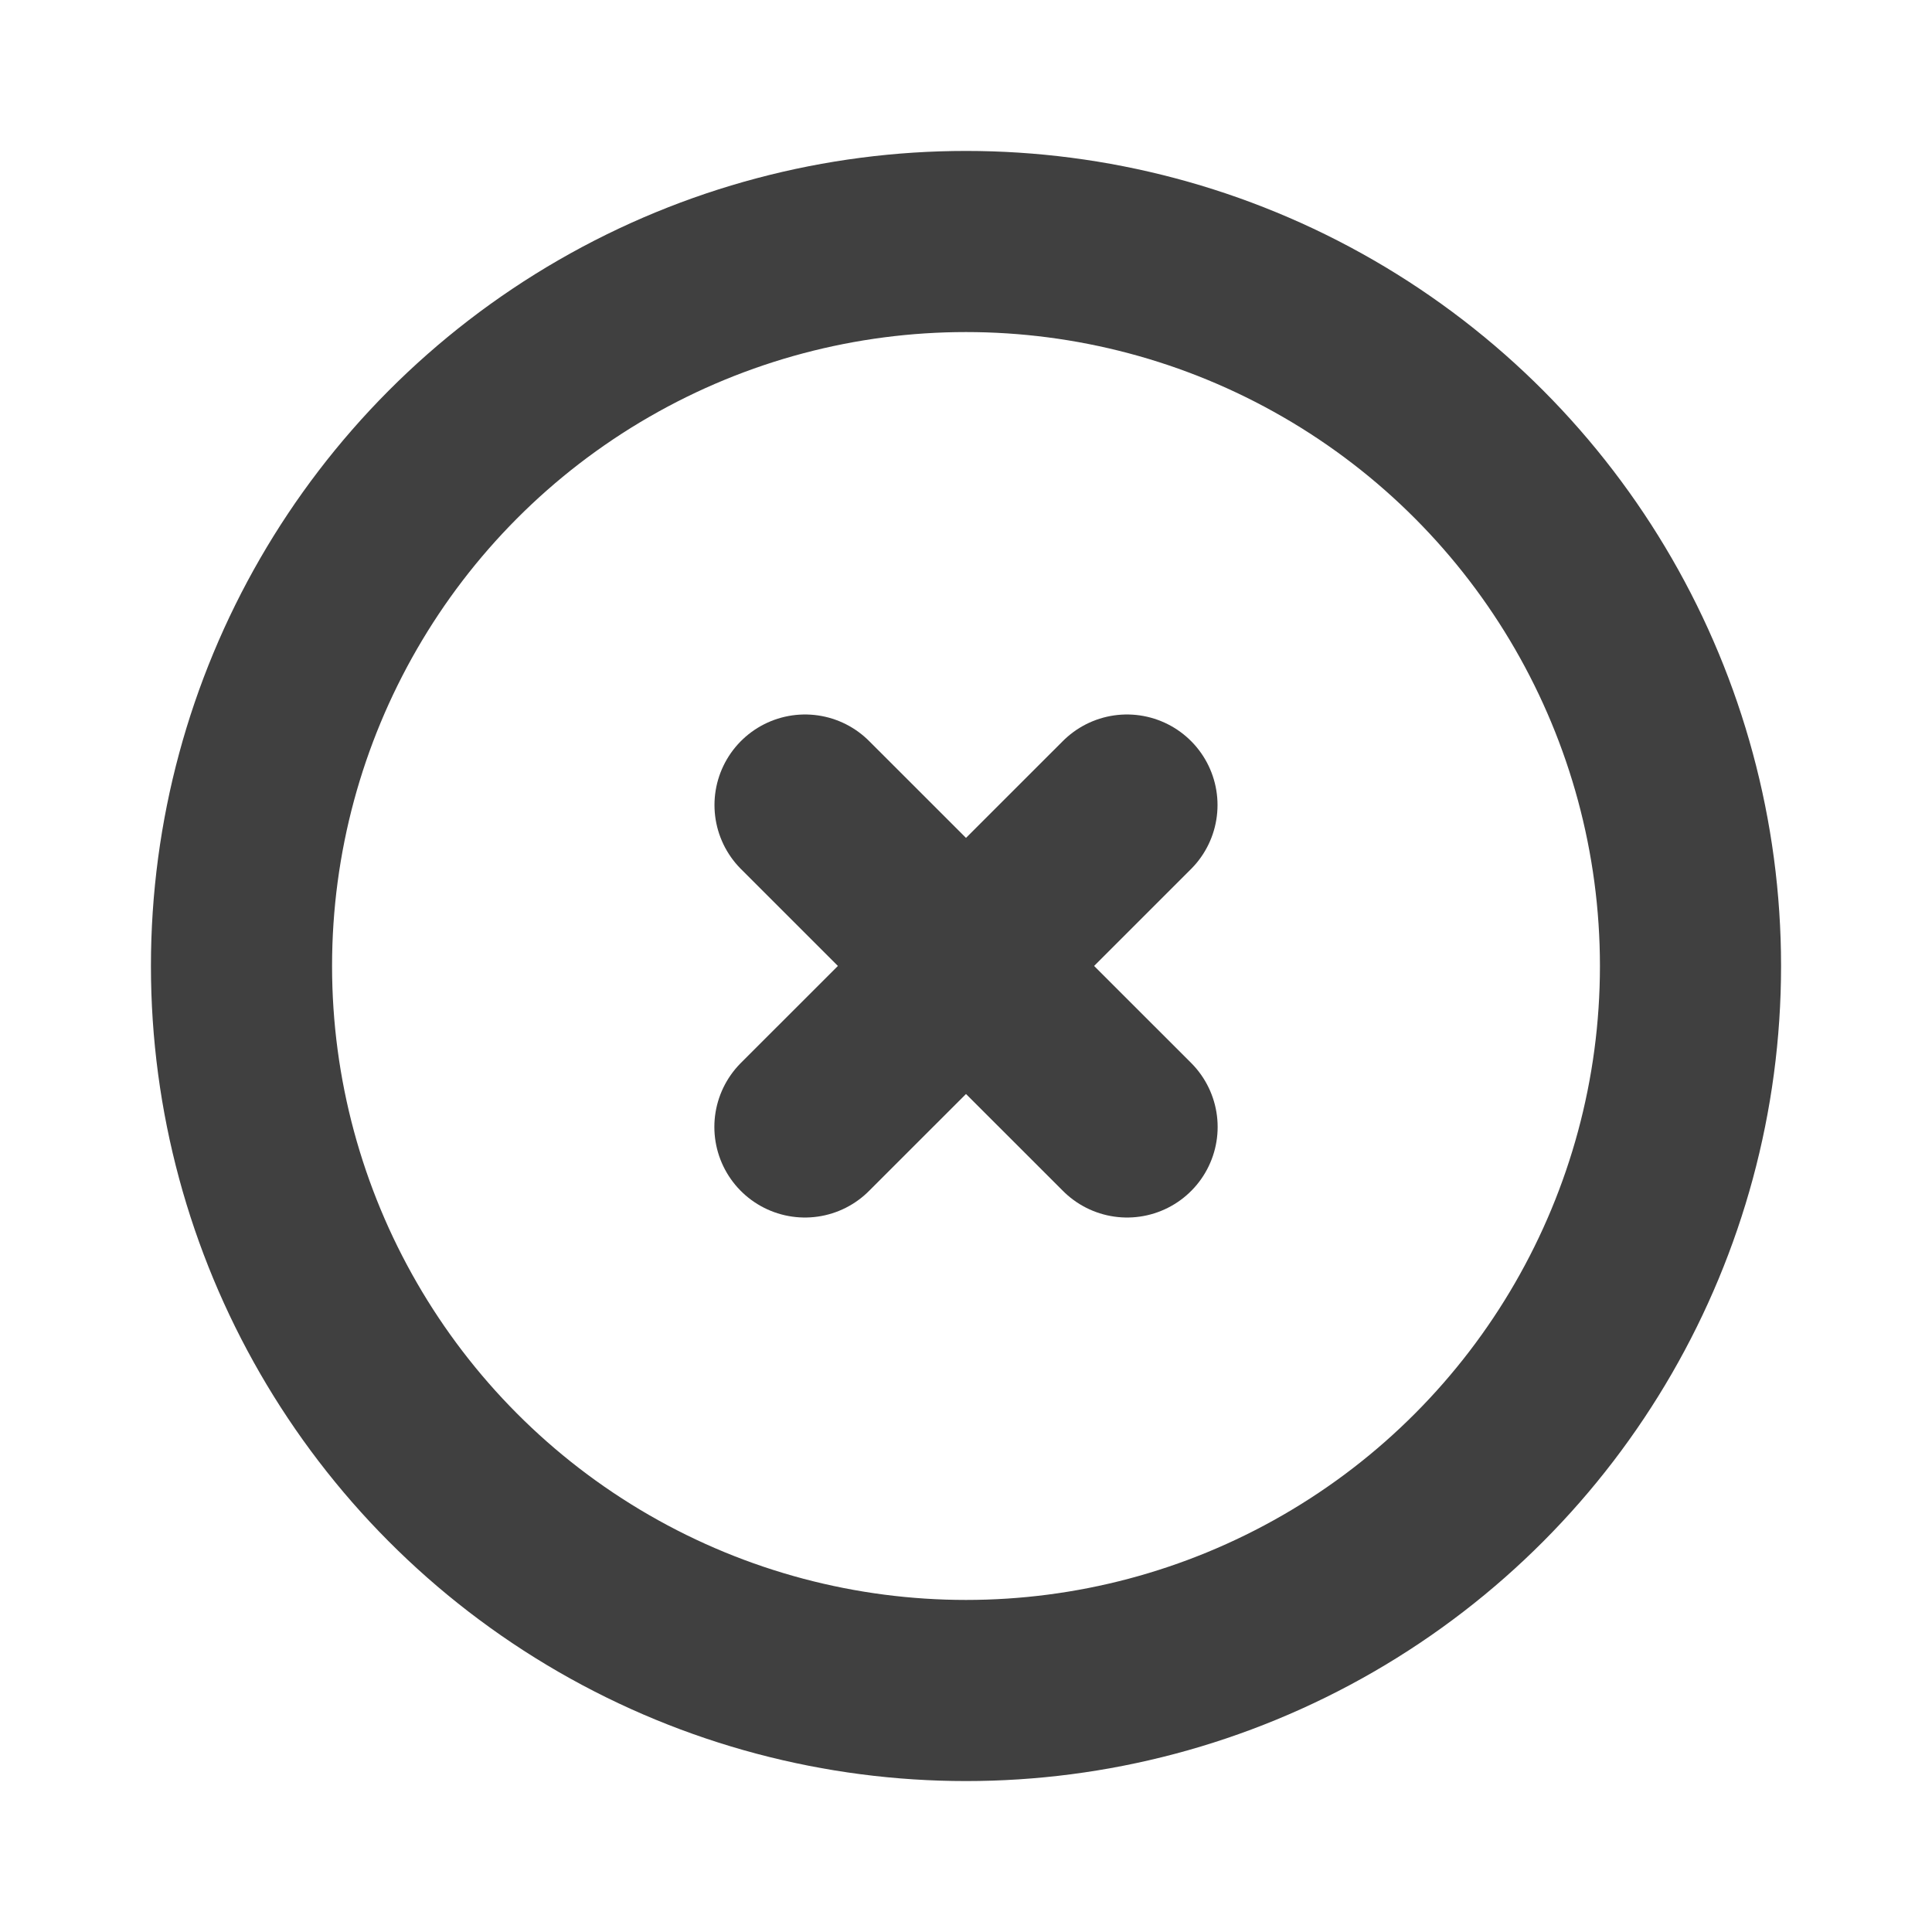 <svg width="16" height="16" viewBox="0 0 16 16" fill="none" xmlns="http://www.w3.org/2000/svg">
<circle cx="8" cy="8" r="6" stroke="#404040" stroke-width="1.5" stroke-linecap="round" stroke-linejoin="round"/>
<path d="M9.333 6.667L6.666 9.333" stroke="#404040" stroke-width="1.5" stroke-linecap="round" stroke-linejoin="round"/>
<path d="M6.667 6.667L9.334 9.333" stroke="#404040" stroke-width="1.5" stroke-linecap="round" stroke-linejoin="round"/>
</svg>

